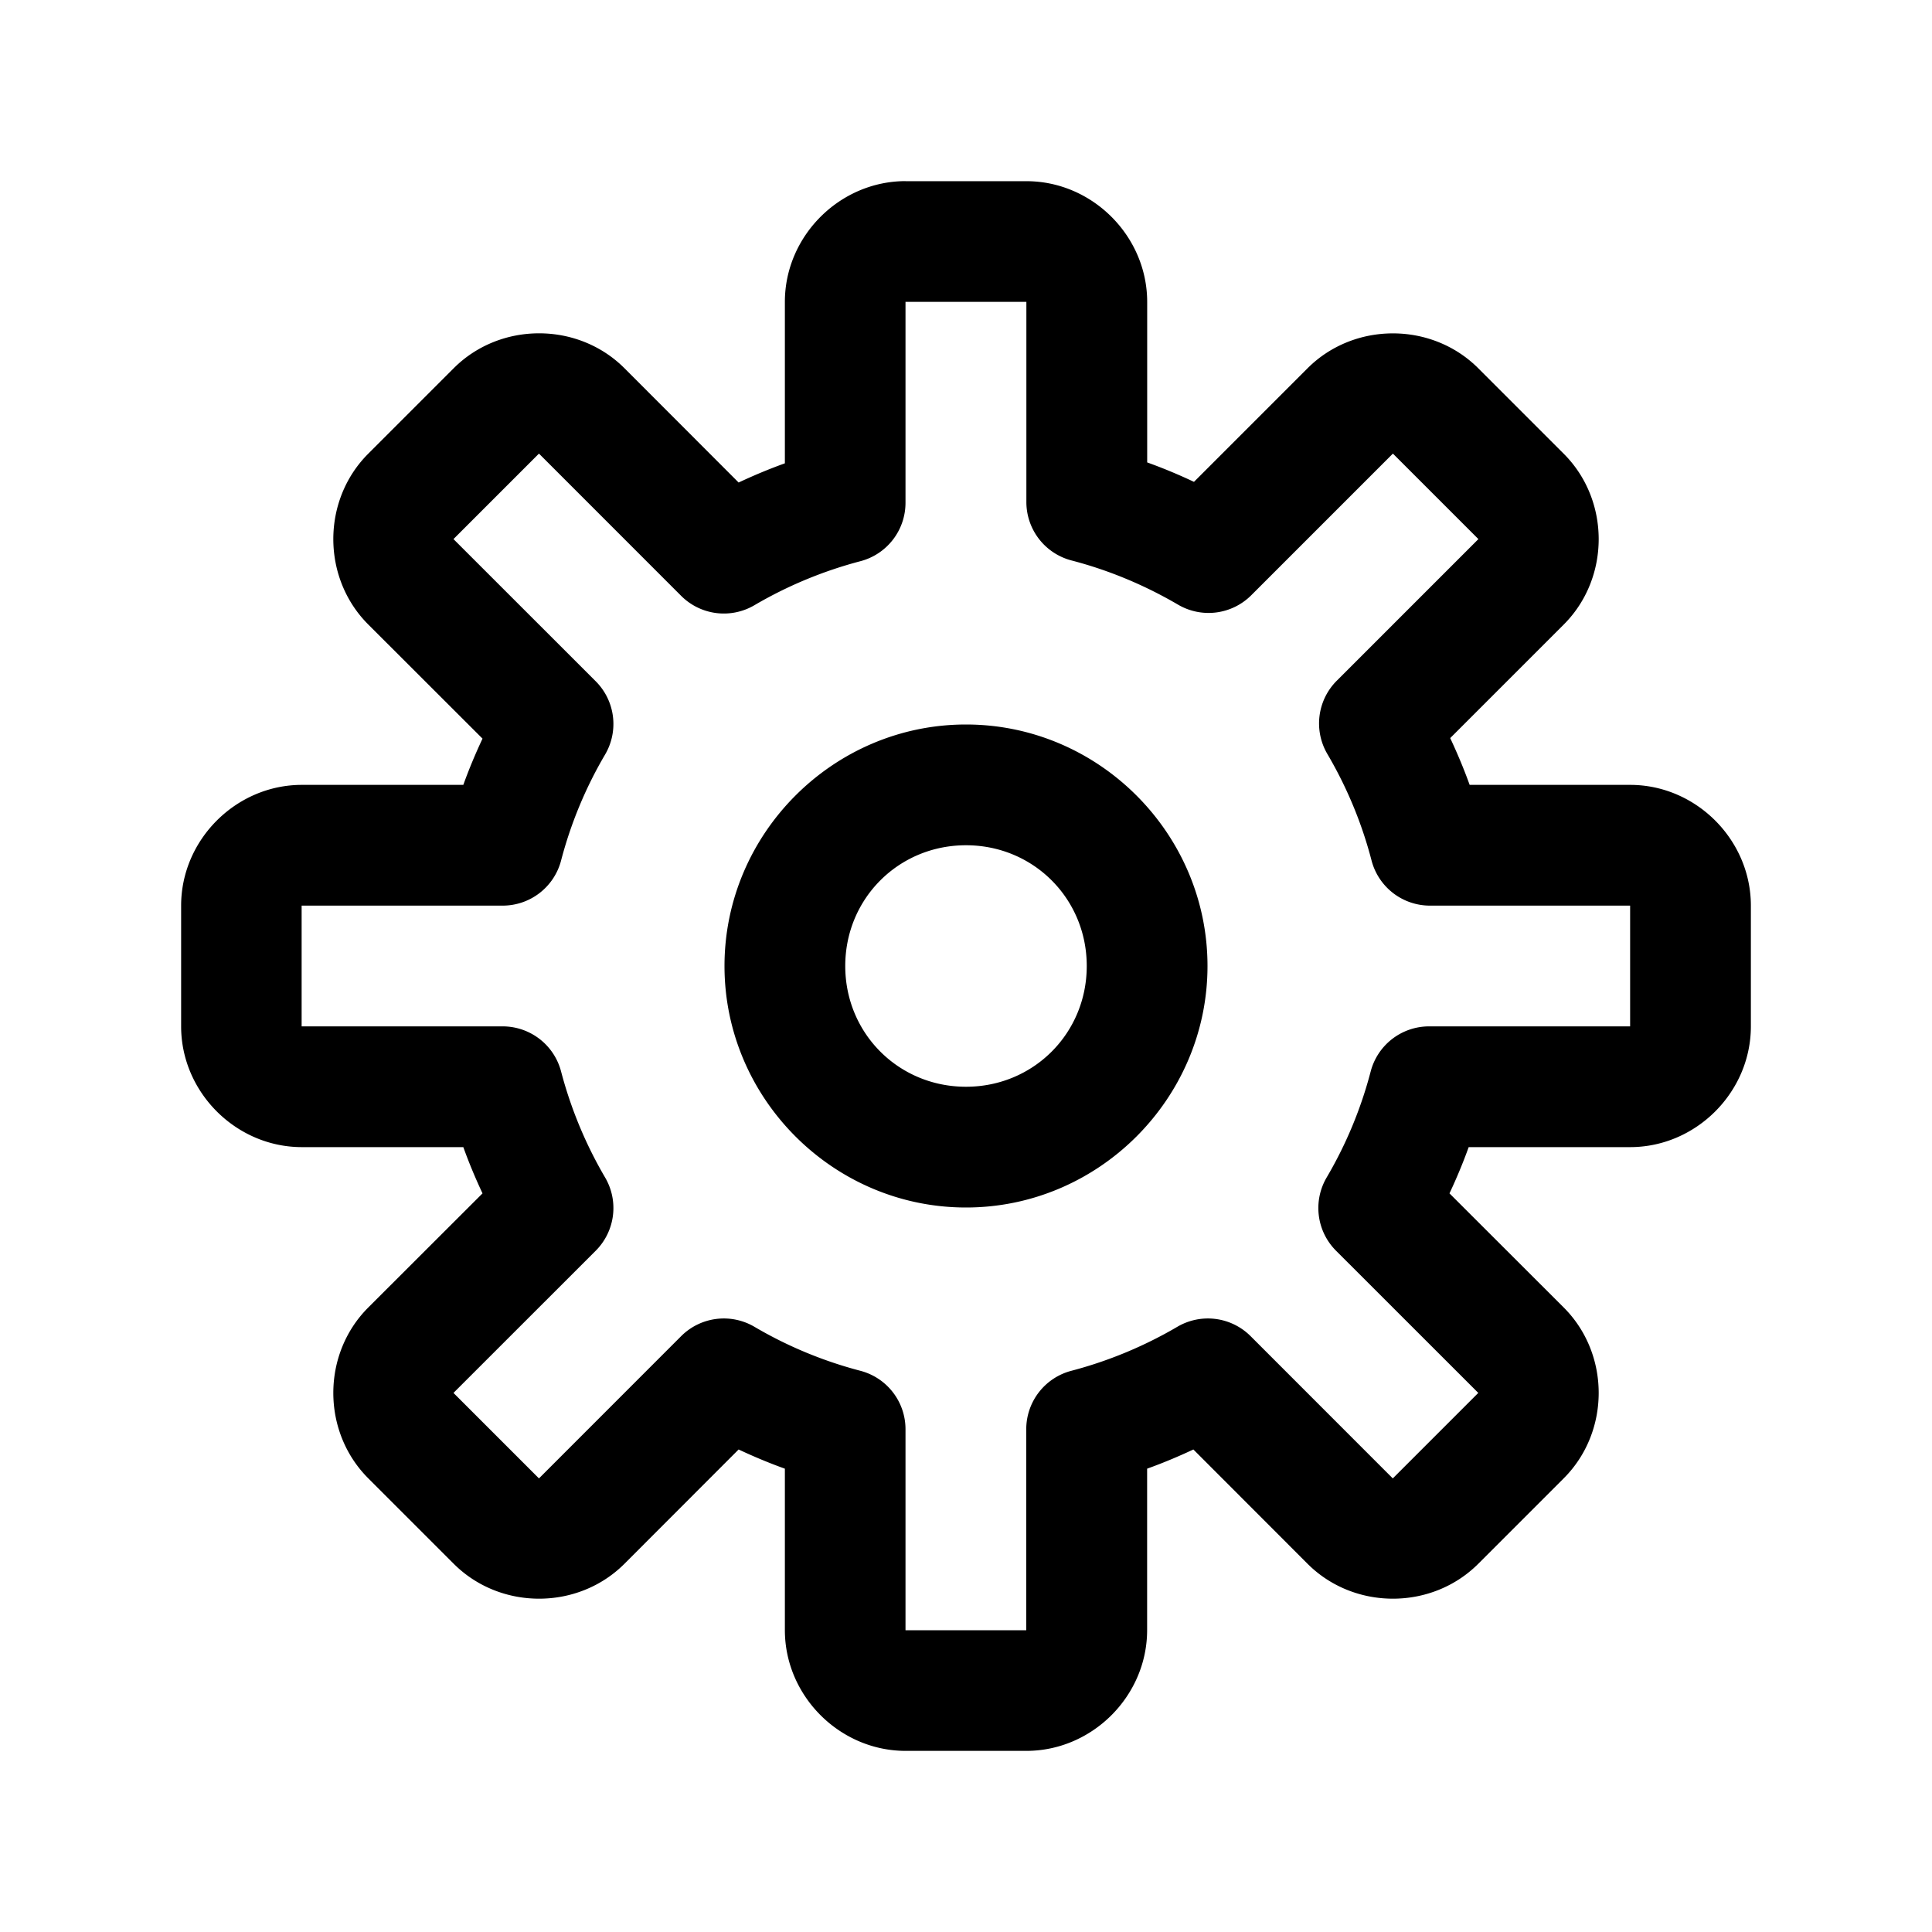 <svg version="1.1" viewBox="0 0 32 32" xmlns="http://www.w3.org/2000/svg"><path transform="rotate(90)" d="m3-15c0 1.091 0.909 2 2 2h2.674c0.094 0.261 0.2 0.515 0.318 0.766l-1.893 1.891c-0.771 0.771-0.771 2.057 0 2.828l1.416 1.416c0.771 0.771 2.057 0.771 2.828 0l1.891-1.893c0.251 0.118 0.505 0.224 0.766 0.318v2.674c0 1.091 0.909 2 2 2h2c1.091 0 2-0.909 2-2v-2.674c0.261-0.094 0.515-0.2 0.766-0.318l1.891 1.893c0.771 0.771 2.057 0.771 2.828 0l1.416-1.416c0.771-0.771 0.771-2.057 0-2.828l-1.893-1.891c0.118-0.251 0.224-0.505 0.318-0.766h2.674c1.091 0 2-0.909 2-2v-2c0-1.091-0.909-2-2-2h-2.674c-0.094-0.261-0.2-0.515-0.318-0.766l1.893-1.891c0.771-0.771 0.771-2.057 0-2.828l-1.416-1.416c-0.771-0.771-2.057-0.771-2.828 0l-1.891 1.893c-0.251-0.118-0.505-0.224-0.766-0.318v-2.674c0-1.091-0.909-2-2-2h-2c-1.091 0-2 0.909-2 2v2.658c-0.264 0.095-0.521 0.203-0.775 0.322l-1.881-1.881c-0.771-0.771-2.057-0.771-2.828 0l-1.416 1.416c-0.771 0.771-0.771 2.057 0 2.828l1.881 1.881c-0.12 0.254-0.227 0.511-0.322 0.775h-2.658c-1.091 0-2 0.909-2 2v2zm2 0v-2h3.316a1 1 0 0 0 0.967-0.748c0.161-0.619 0.409-1.212 0.732-1.764a1 1 0 0 0-0.156-1.213l-2.346-2.346 1.416-1.416 2.346 2.346a1 1 0 0 0 1.213 0.156c0.551-0.324 1.145-0.571 1.764-0.732a1 1 0 0 0 0.748-0.967v-3.316h2v3.33a1 1 0 0 0 0.746 0.967c0.616 0.161 1.207 0.406 1.756 0.729a1 1 0 0 0 1.213-0.154l2.356-2.357 1.416 1.416-2.357 2.356a1 1 0 0 0-0.154 1.213c0.322 0.549 0.567 1.14 0.729 1.756a1 1 0 0 0 0.967 0.746h3.33v2h-3.33a1 1 0 0 0-0.967 0.746c-0.161 0.616-0.406 1.207-0.729 1.756a1 1 0 0 0 0.154 1.213l2.357 2.356-1.416 1.416-2.356-2.357a1 1 0 0 0-1.213-0.154c-0.549 0.322-1.14 0.567-1.756 0.729a1 1 0 0 0-0.746 0.967v3.33h-2v-3.33a1 1 0 0 0-0.746-0.967c-0.616-0.161-1.207-0.406-1.756-0.729a1 1 0 0 0-1.213 0.154l-2.356 2.357-1.416-1.416 2.357-2.356a1 1 0 0 0 0.154-1.213c-0.322-0.549-0.567-1.14-0.729-1.756a1 1 0 0 0-0.967-0.746h-3.33zm7-1c0 2.197 1.803 4 4 4s4-1.803 4-4-1.803-4-4-4-4 1.803-4 4zm2 0c0-1.116 0.884-2 2-2s2 0.884 2 2-0.884 2-2 2-2-0.884-2-2z" color="#000000"/></svg>
